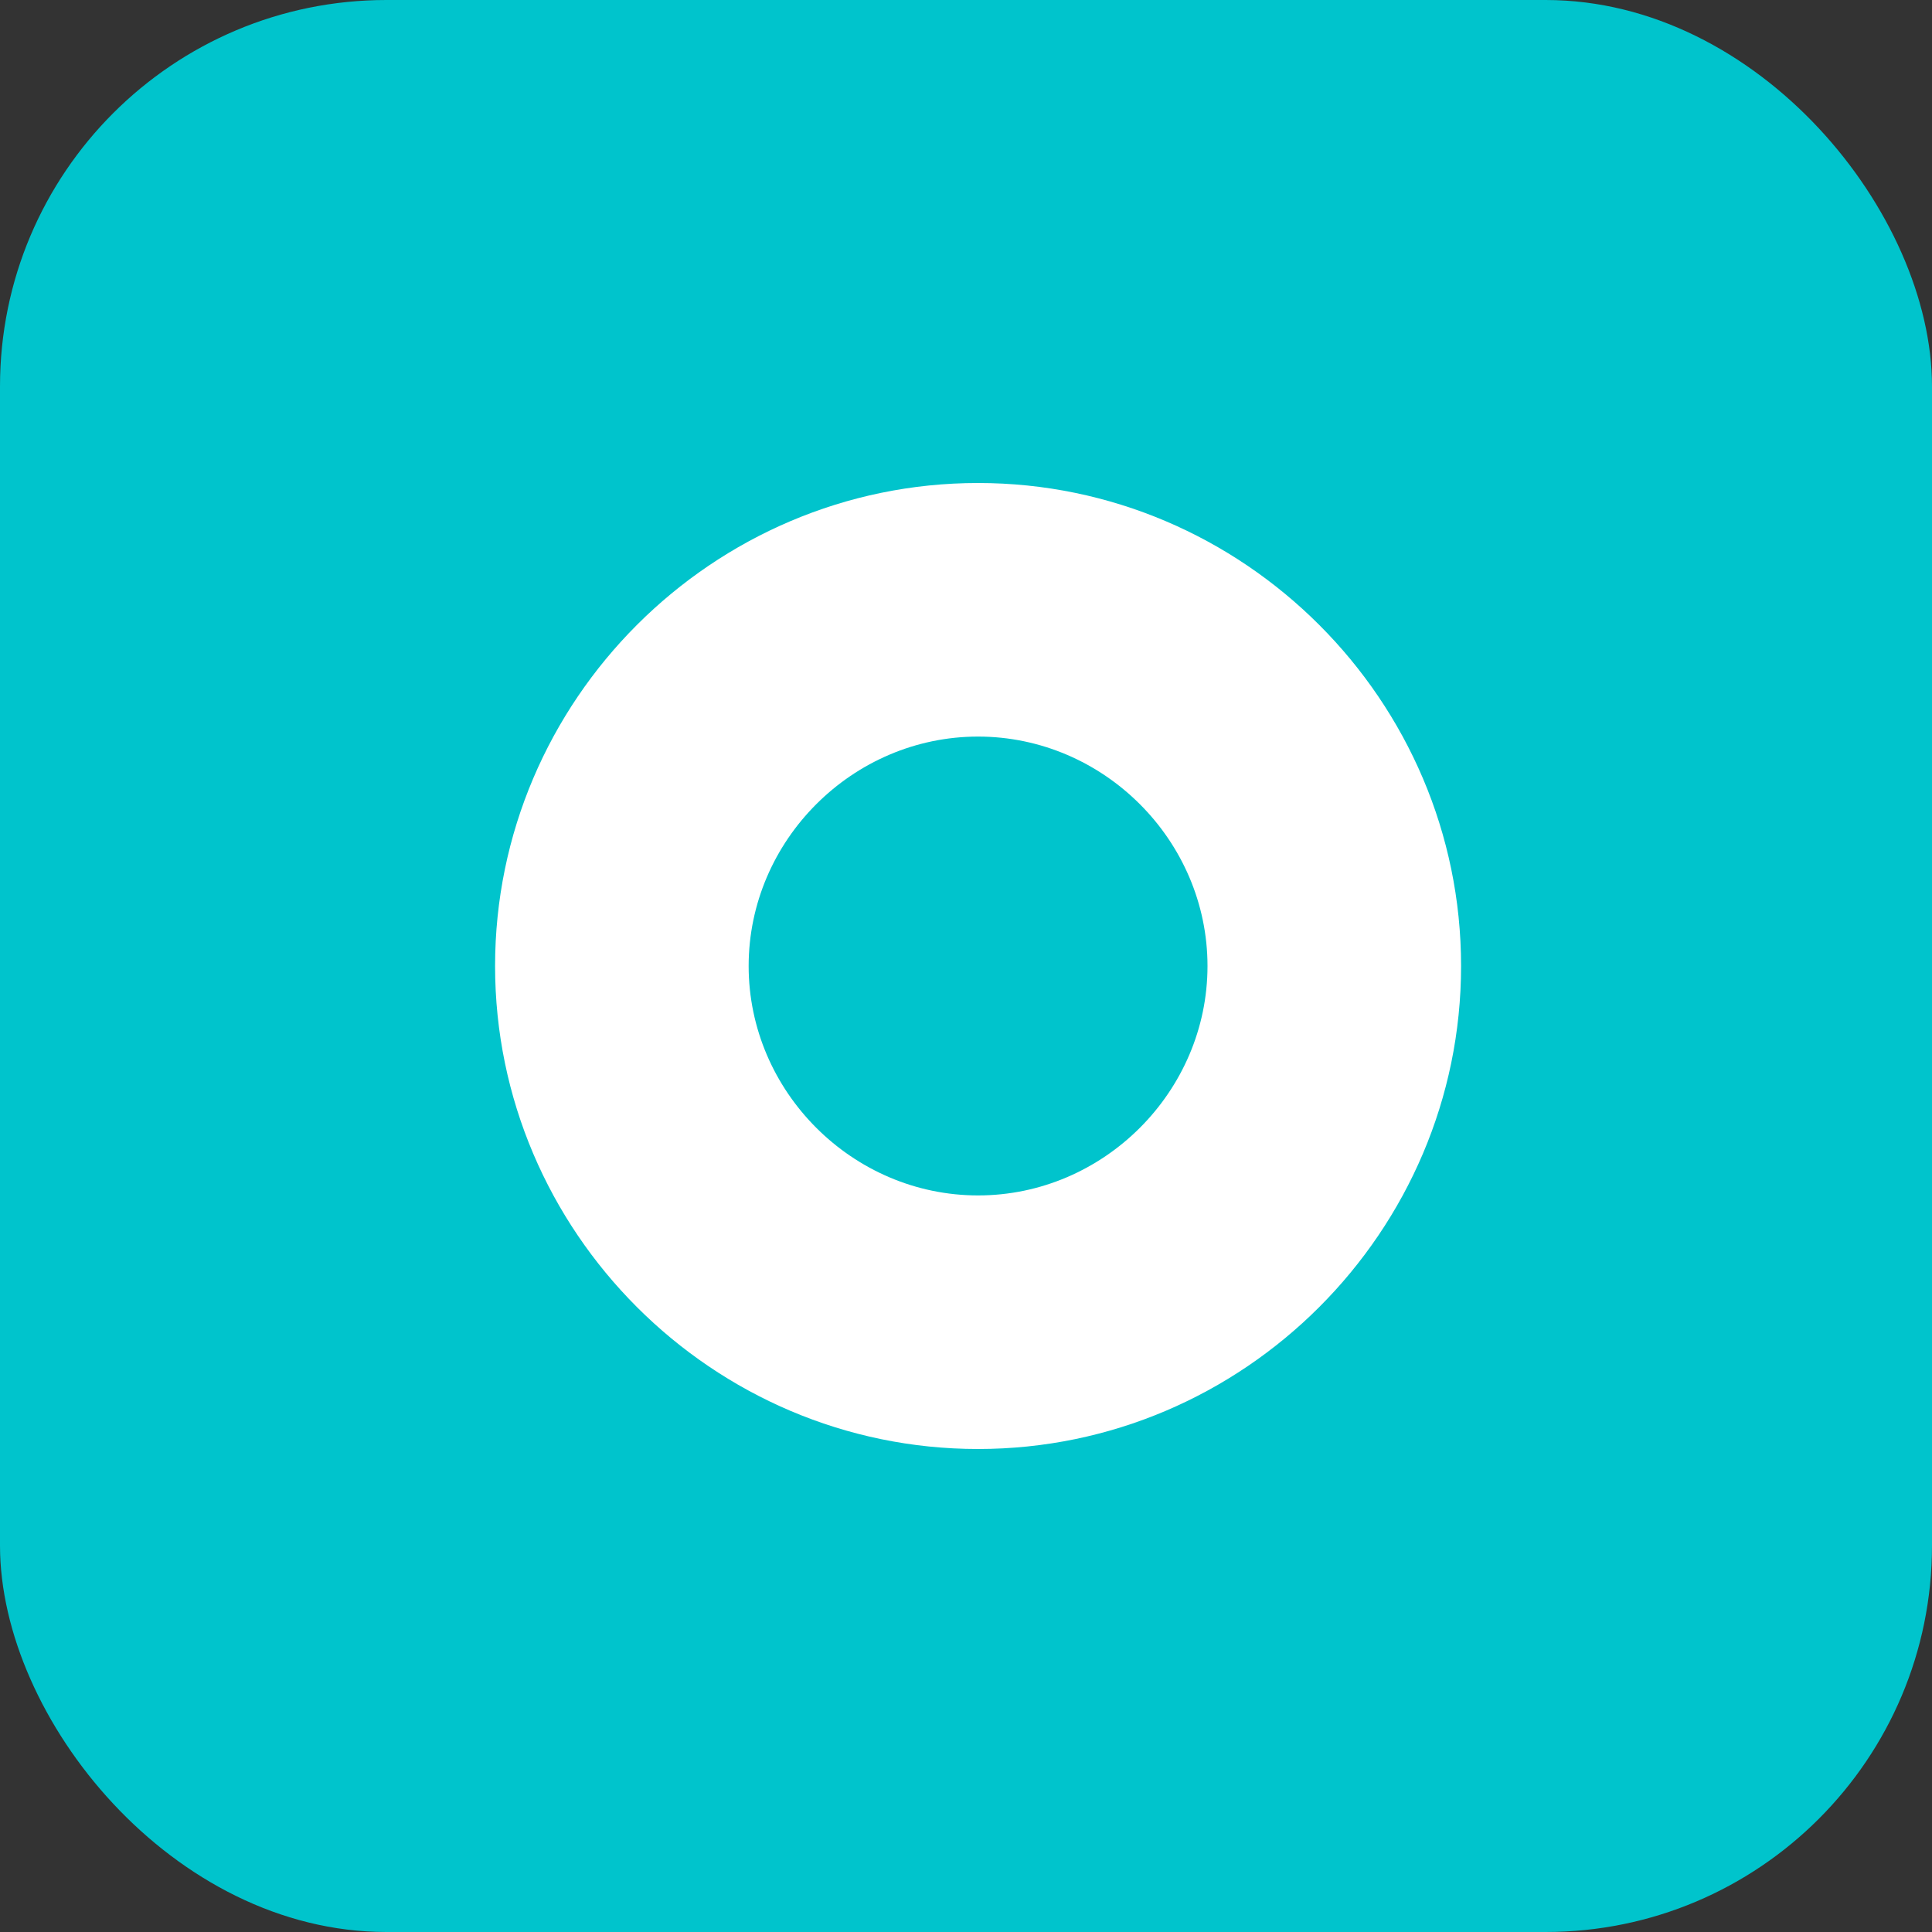 <svg xmlns="http://www.w3.org/2000/svg" viewBox="0 0 80 80">
  <rect x="0" y="0" width="80" height="80" fill="#333333" stroke="none"/>
  <rect width="80" height="80" rx="16" fill="#00c4cc"/>
  <path d="M40.5 20c-11 0-20 9-20 20s9 20 20 20 20-9 20-20-9-20-20-20zm0 29.5c-5.2 0-9.5-4.3-9.5-9.5s4.3-9.5 9.5-9.5 9.5 4.3 9.5 9.5-4.3 9.5-9.5 9.5z" fill="#ffffff"/>
</svg>
